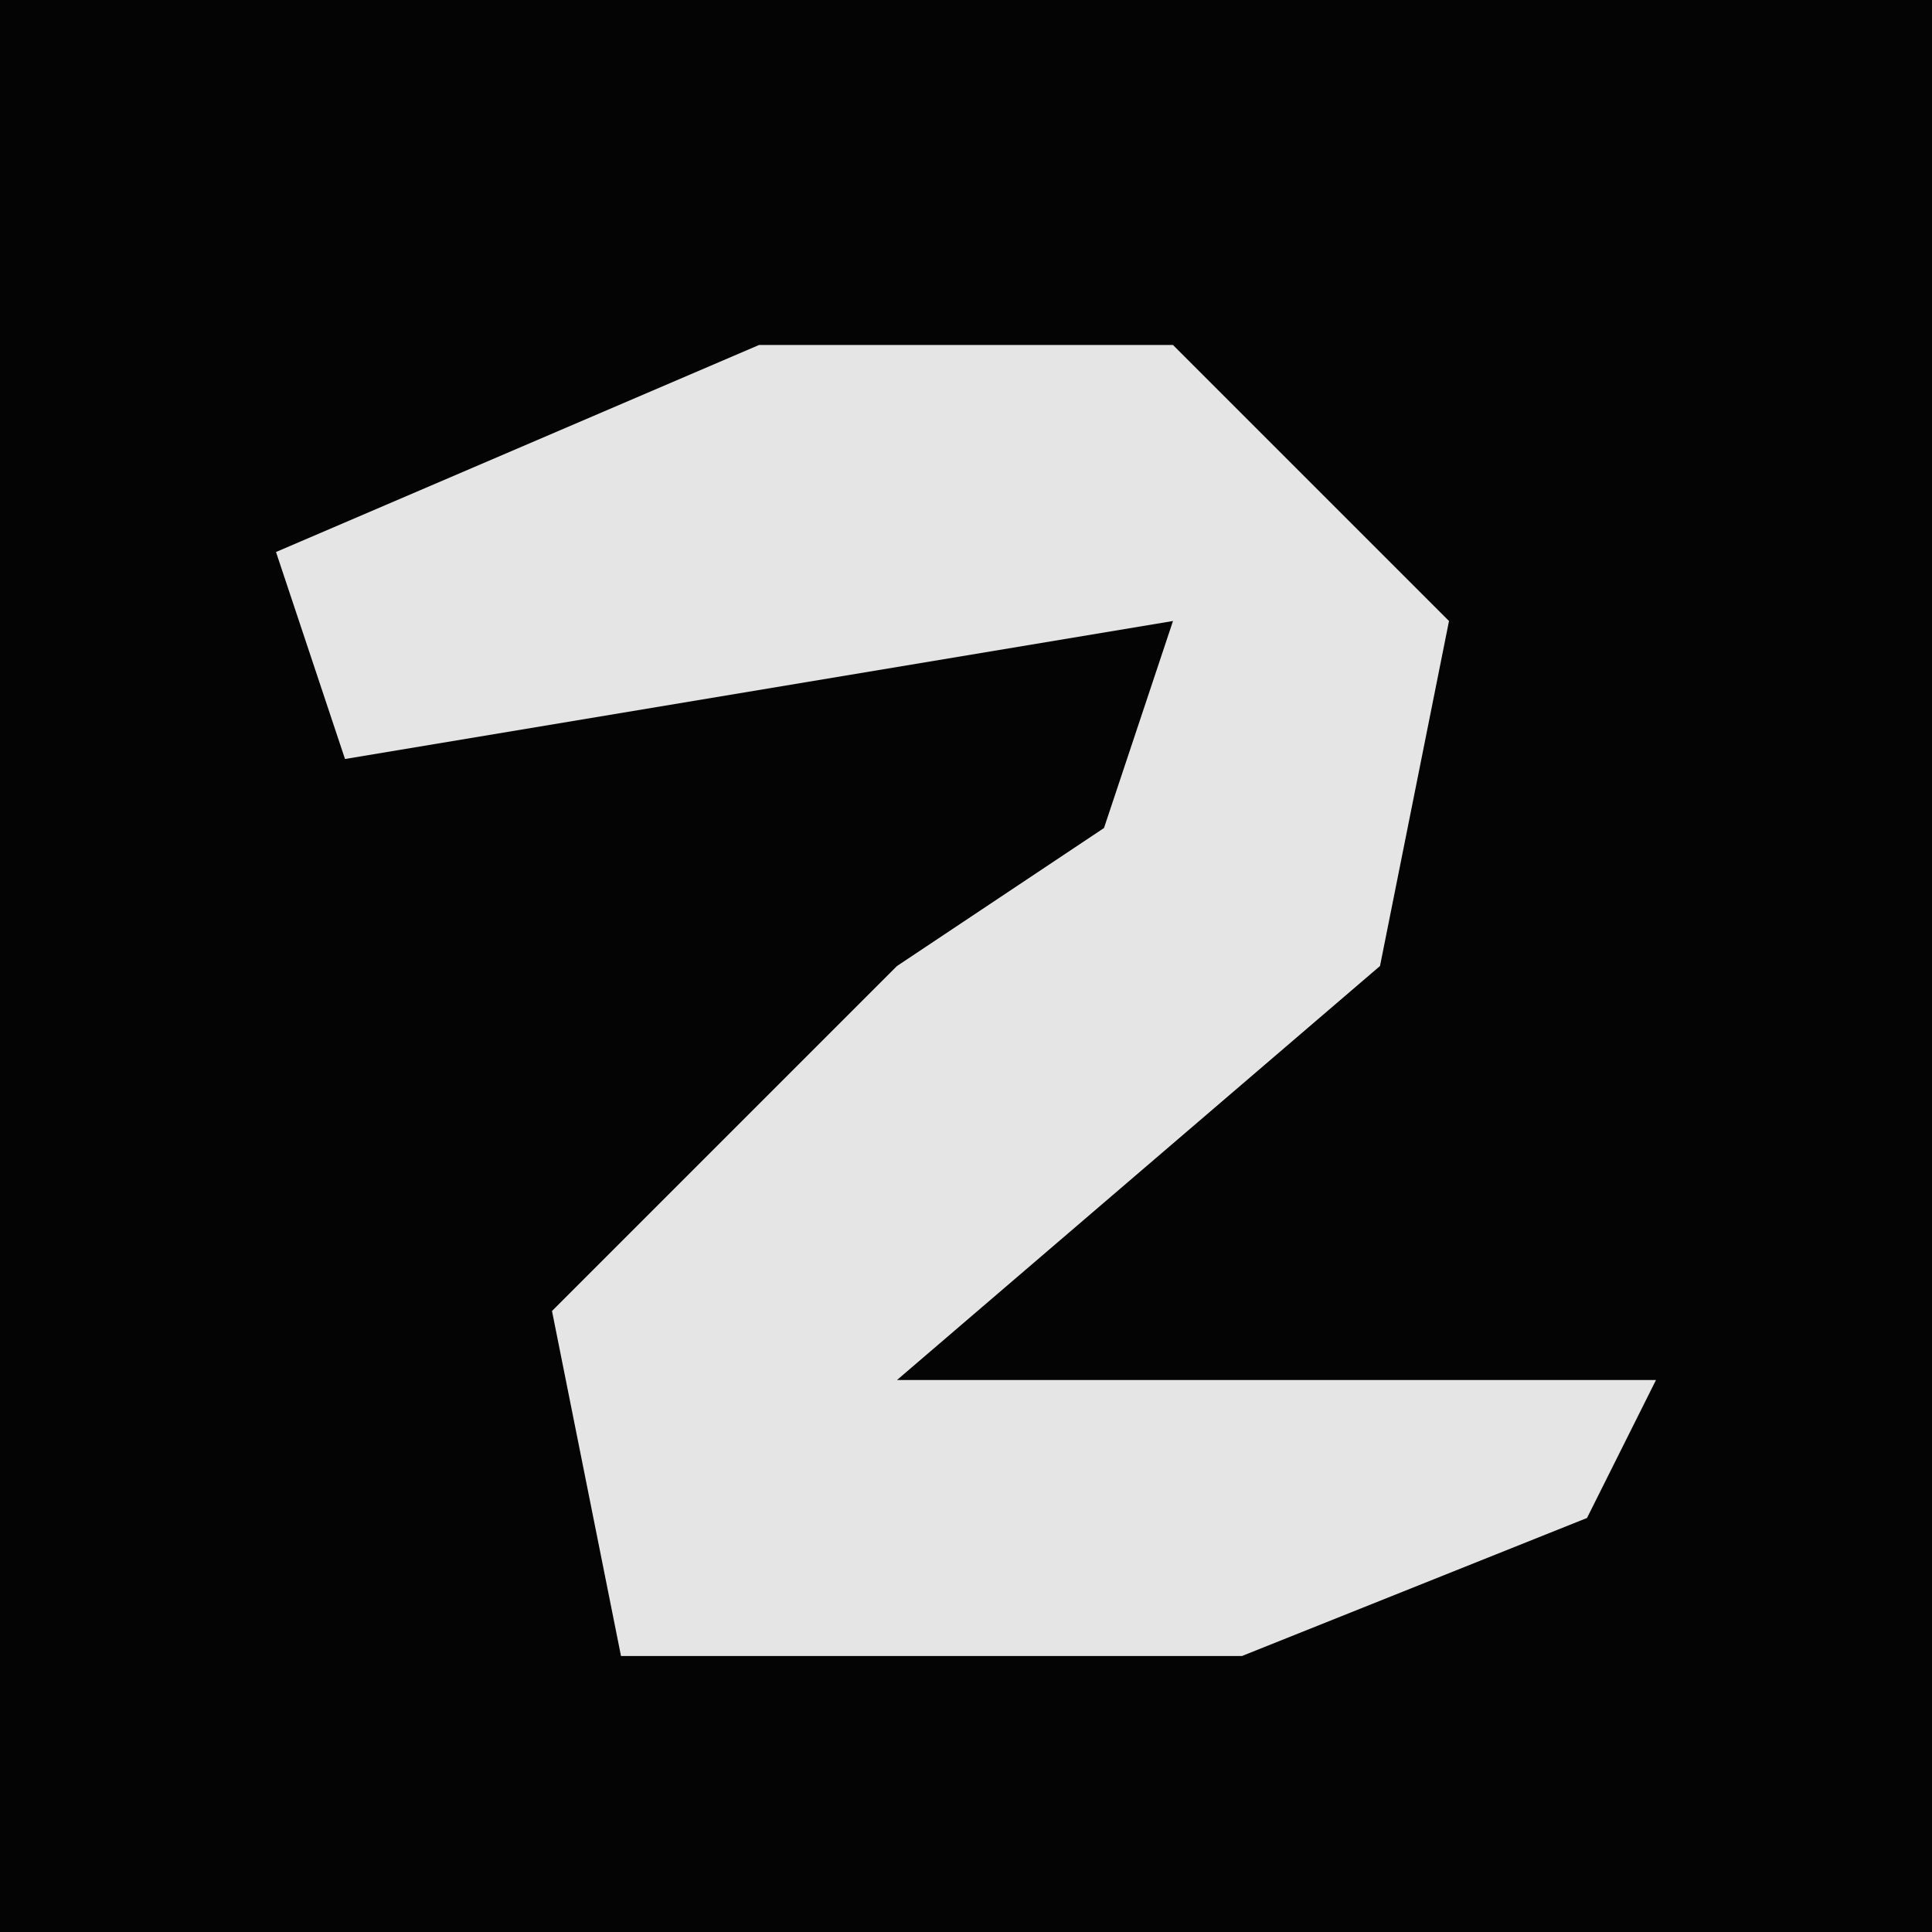 <?xml version="1.0" encoding="UTF-8"?>
<svg version="1.1" xmlns="http://www.w3.org/2000/svg" width="28" height="28">
<path d="M0,0 L28,0 L28,28 L0,28 Z " fill="#040404" transform="translate(0,0)"/>
<path d="M0,0 L6,0 L10,4 L9,9 L2,15 L13,15 L12,17 L7,19 L-2,19 L-3,14 L2,9 L5,7 L6,4 L-6,6 L-7,3 Z " fill="#E5E5E5" transform="translate(11,5)"/>
</svg>
